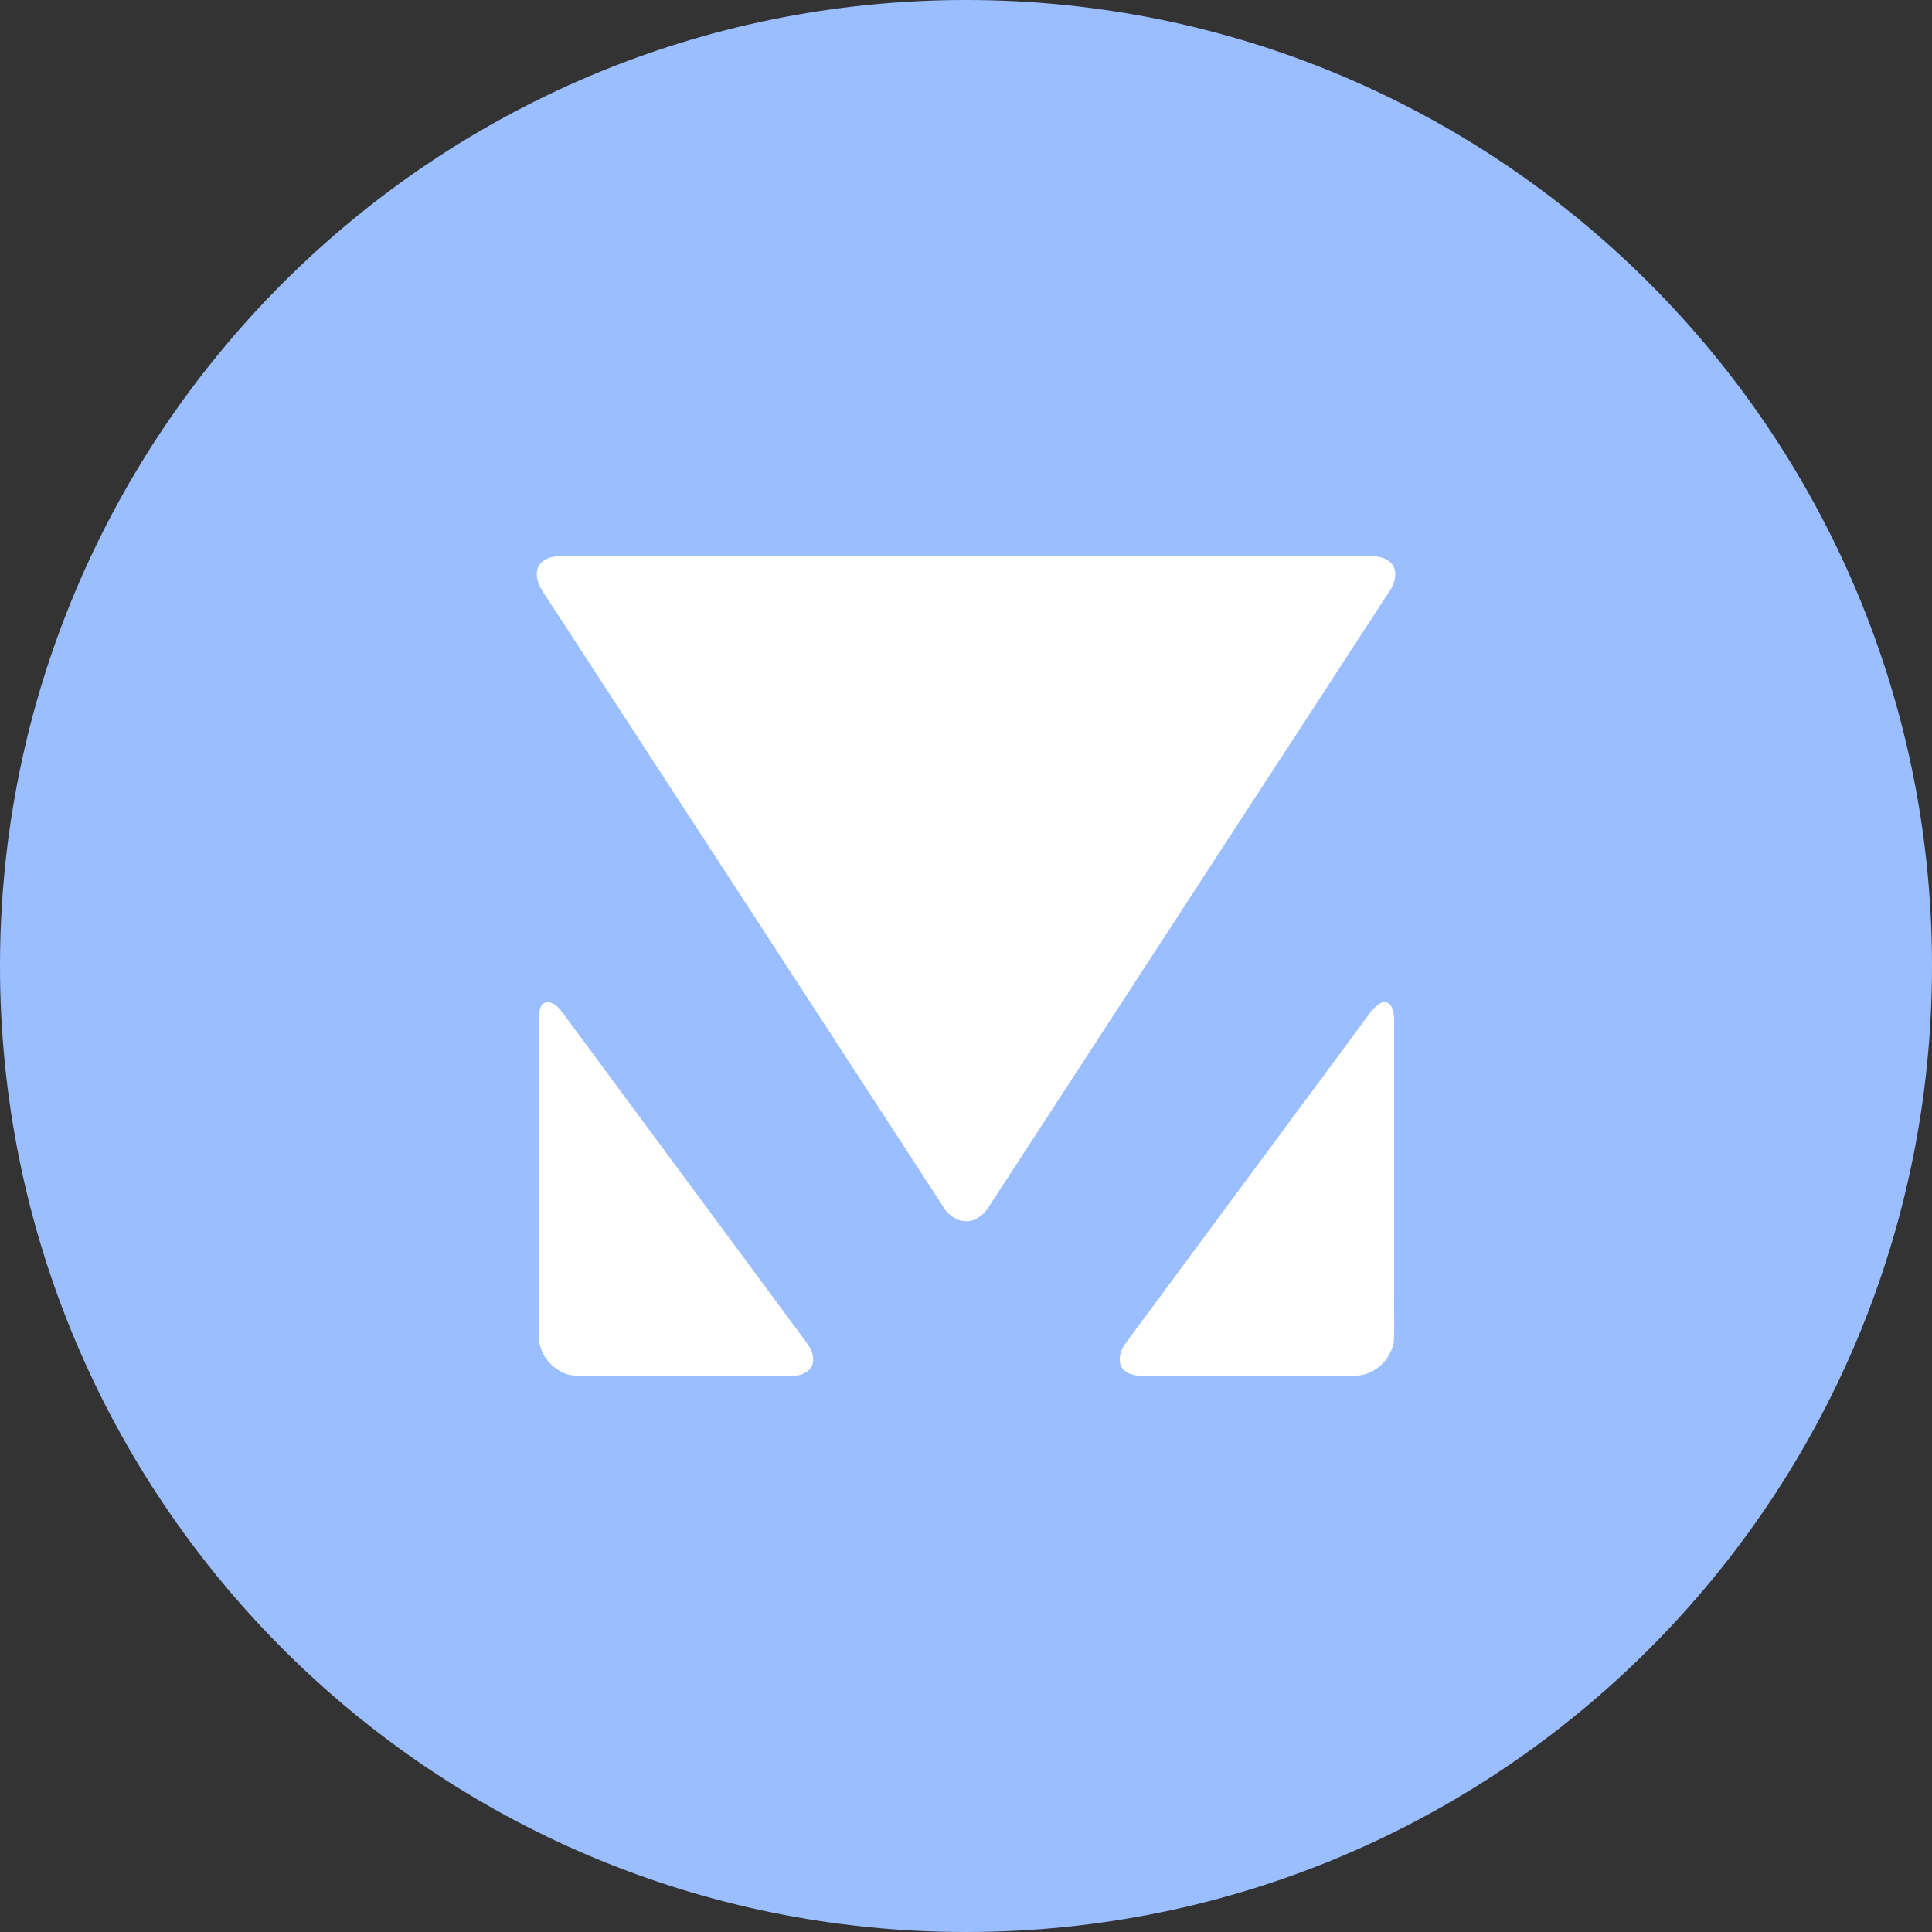 <svg width="1024" height="1024" fill="none" xmlns="http://www.w3.org/2000/svg"><rect width="100%" height="100%" fill="#333333" stroke="none"/><g clip-path="url(#a)"><path d="M512 1024c282.77 0 512-229.23 512-512S794.77 0 512 0 0 229.23 0 512s229.23 512 512 512Z" fill="#9ABEFF"/><path d="M527.33 634.63c-2.05 3-3.77 6.37-6.45 8.94-2.32 1.93-5.07 3.71-8.21 3.68-5.31.38-10-3.27-12.69-7.55-5.26-8.23-186.73-287-209.14-321.31-3.39-5.24-8.09-11.15-5.67-17.78 2.21-4.48 7.62-6 12.26-5.76h430.54c4.37.06 9.4 1.95 11.06 6.35 1.28 4.1-.17 8.51-2.44 12-12.09 18.49-43.65 67-47.39 72.8-7.78 11.8-145.63 223.74-161.87 248.63Zm211.59 50.76V543.14c.06-3.54.12-7.46-2-10.46a3.993 3.993 0 0 0-3.92-1.44 2.78 2.78 0 0 0-1.17.38 20.088 20.088 0 0 0-6.27 6c-6.55 8.95-97.1 131.19-108.76 147.06-6.87 9.35-13.88 18.61-20.67 28a13.008 13.008 0 0 0-2.28 10.76c1.46 3.78 5.77 5.47 9.56 5.64h113.8c10.33.66 19.61-7.66 21.51-17.57.54-8.65.04-17.4.2-26.12Zm-308 33.83c-.26-3-2.11-5.65-3.76-8.1-7-9.4-120.8-163.32-128.87-174.22a29.73 29.73 0 0 0-3.32-3.77c-2.21-1.76-5.4-2.93-7.67-.65-2.26 2.78-1.58 9.33-1.66 14.06V709.2c0 3.11 1.19 6.06 2.45 8.85a23.121 23.121 0 0 0 13.46 10.63c1.447.254 2.911.401 4.38.44h115.28c4.18-.1 9.25-2.7 9.7-7.16a9.628 9.628 0 0 0 0-2.67l.01-.07Z" fill="#fff"/></g><defs><clipPath id="a"><path fill="#fff" d="M0 0h1024v1024H0z"/></clipPath></defs></svg>